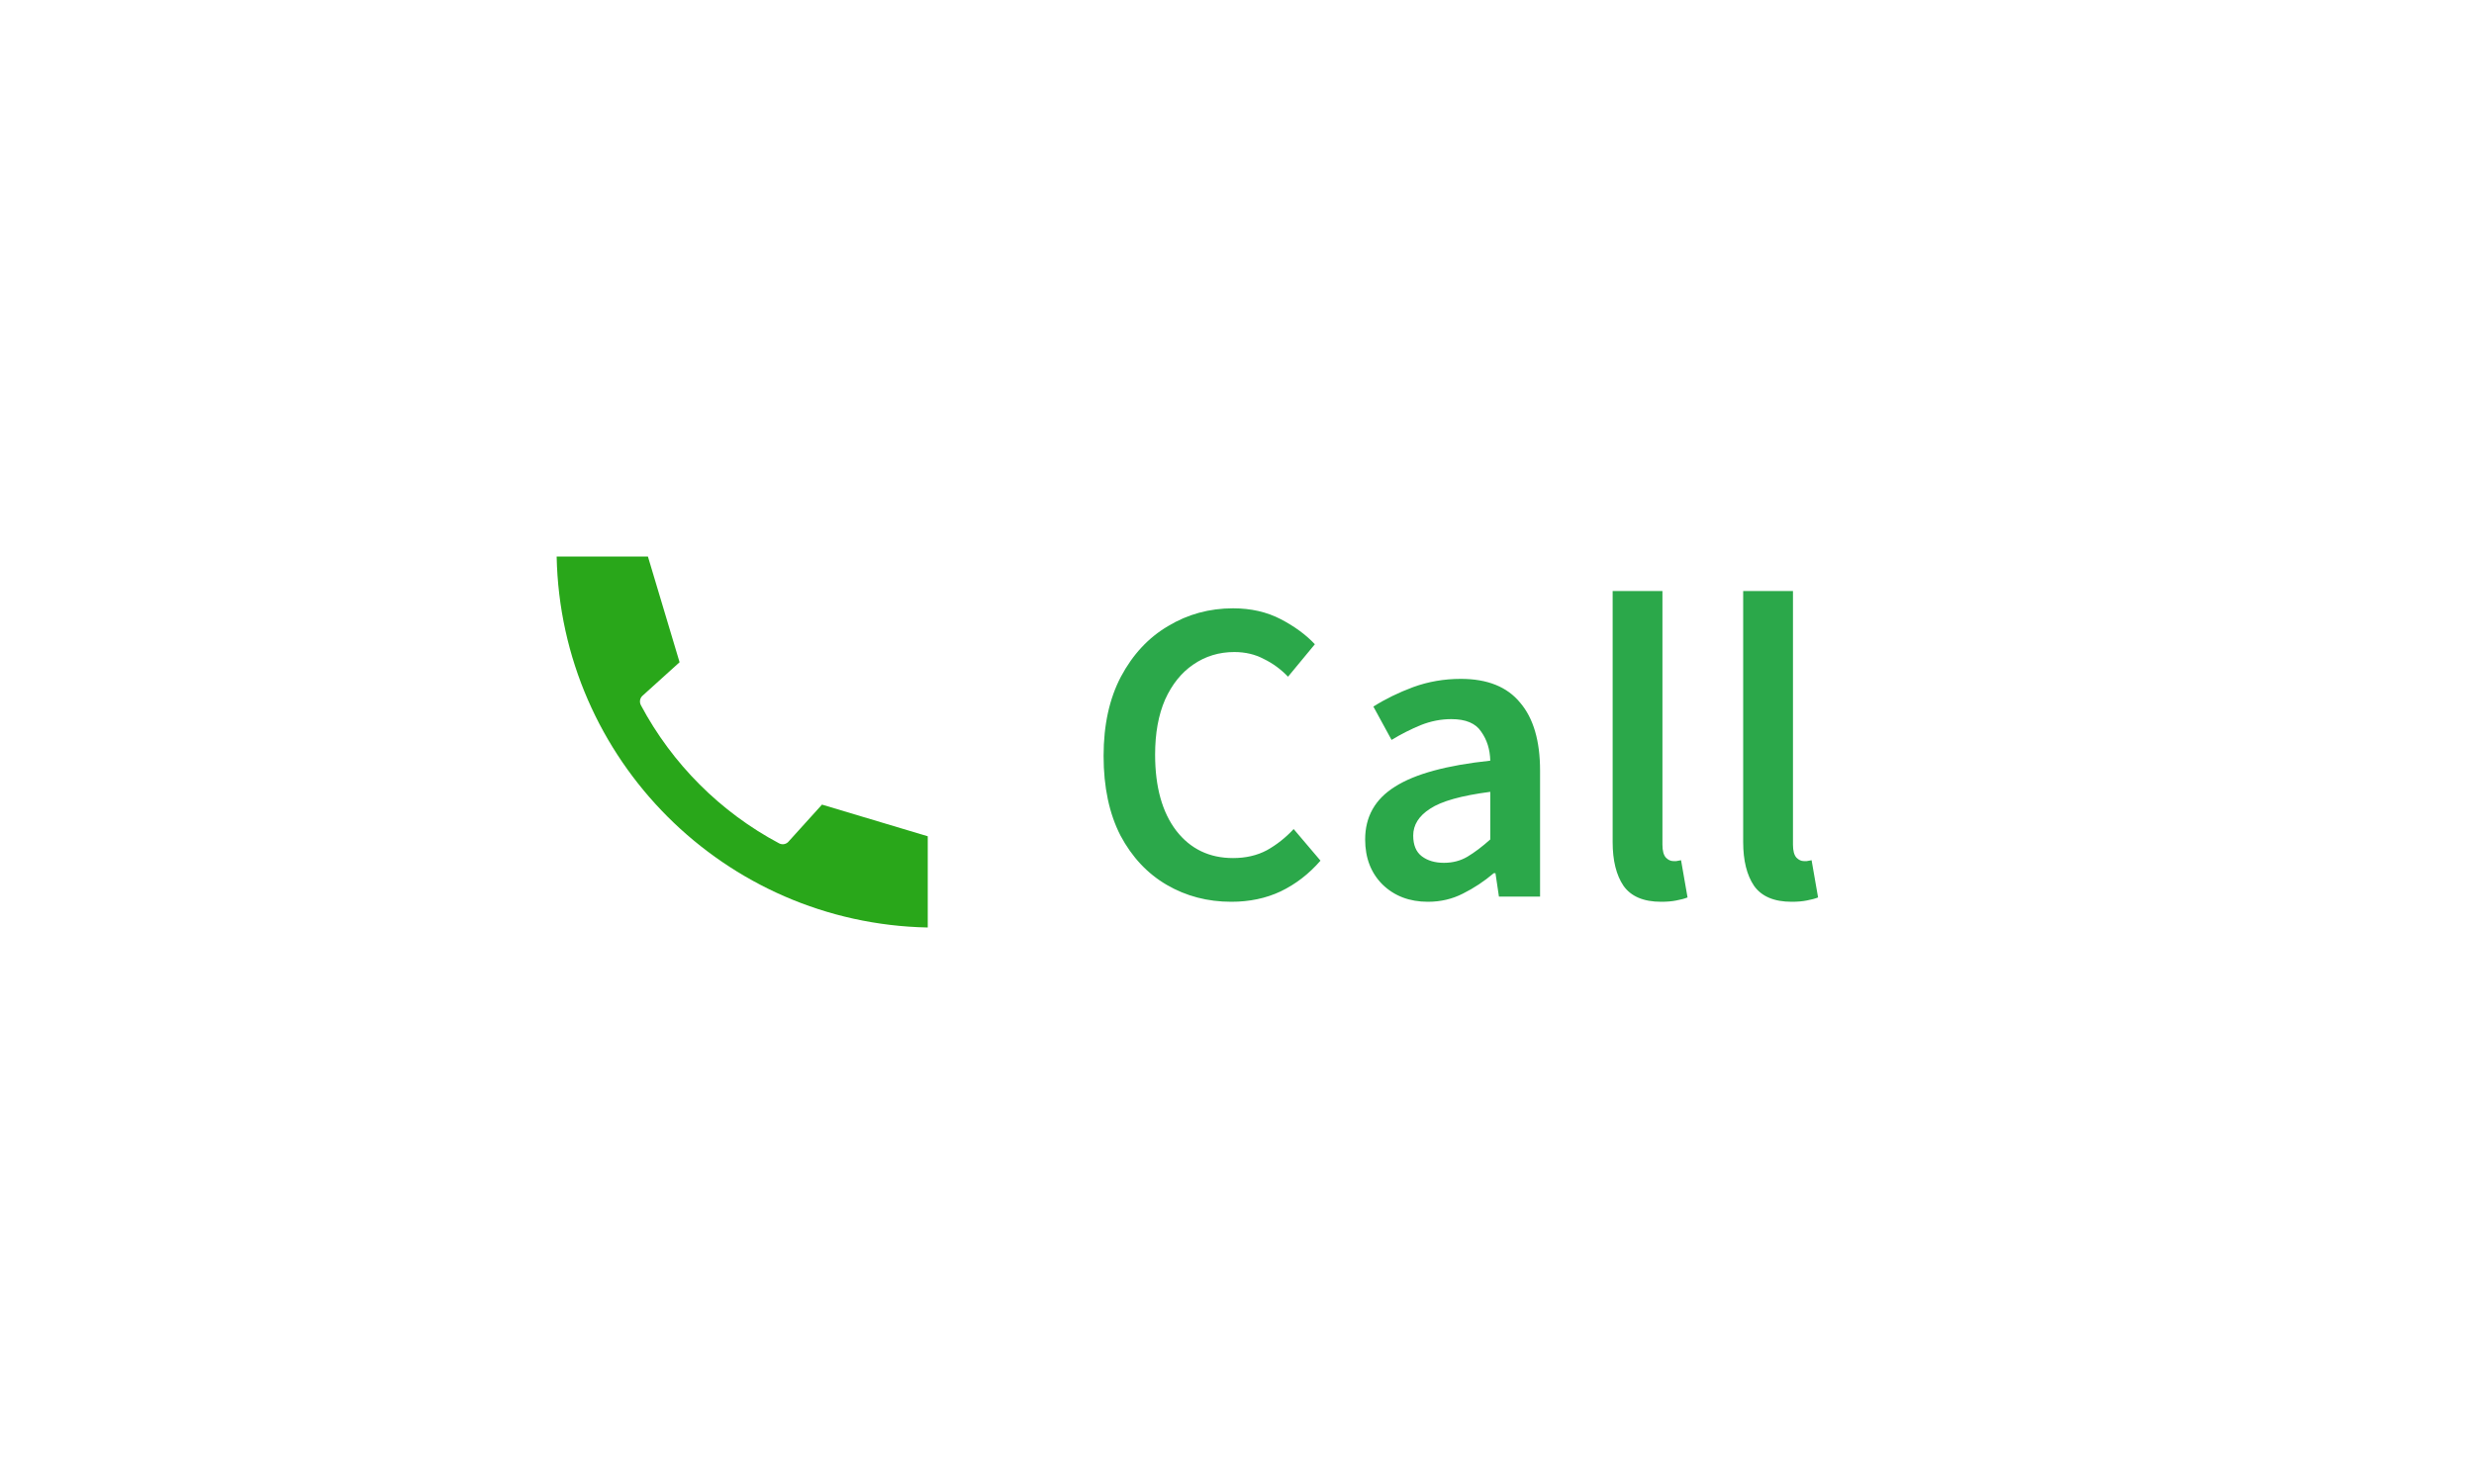 <svg width="80" height="48" viewBox="0 0 80 48" fill="none" xmlns="http://www.w3.org/2000/svg">
<g filter="url(#filter0_d_290_10397)">
<rect x="12" y="10" width="56" height="24" rx="5" fill="white"/>
<path fill-rule="evenodd" clip-rule="evenodd" d="M25.194 25.278C25.304 25.336 25.438 25.304 25.511 25.207L26.58 24.025L30 25.049V28C23.431 27.869 18.131 22.569 18 16H20.951L21.975 19.42L20.776 20.504C20.69 20.582 20.671 20.707 20.723 20.806L20.722 20.806C21.228 21.756 21.871 22.622 22.624 23.375C23.378 24.129 24.244 24.773 25.194 25.278Z" fill="#29A71A"/>
<path d="M39.816 27.168C39.051 27.168 38.355 26.986 37.73 26.622C37.105 26.258 36.605 25.726 36.232 25.026C35.868 24.317 35.686 23.458 35.686 22.45C35.686 21.451 35.873 20.597 36.246 19.888C36.629 19.169 37.137 18.623 37.772 18.25C38.407 17.867 39.107 17.676 39.872 17.676C40.451 17.676 40.964 17.793 41.412 18.026C41.86 18.259 42.229 18.53 42.518 18.838L41.65 19.888C41.417 19.645 41.155 19.454 40.866 19.314C40.586 19.165 40.269 19.09 39.914 19.09C39.419 19.09 38.976 19.225 38.584 19.496C38.201 19.757 37.898 20.135 37.674 20.63C37.459 21.125 37.352 21.717 37.352 22.408C37.352 23.453 37.581 24.275 38.038 24.872C38.495 25.46 39.107 25.754 39.872 25.754C40.283 25.754 40.647 25.67 40.964 25.502C41.281 25.325 41.571 25.096 41.832 24.816L42.7 25.838C42.327 26.267 41.897 26.599 41.412 26.832C40.936 27.056 40.404 27.168 39.816 27.168ZM46.174 27.168C45.577 27.168 45.087 26.981 44.704 26.608C44.331 26.235 44.144 25.749 44.144 25.152C44.144 24.415 44.466 23.845 45.11 23.444C45.754 23.033 46.781 22.753 48.19 22.604C48.181 22.24 48.083 21.927 47.896 21.666C47.719 21.395 47.397 21.26 46.93 21.26C46.594 21.26 46.263 21.325 45.936 21.456C45.619 21.587 45.306 21.745 44.998 21.932L44.41 20.854C44.793 20.611 45.222 20.401 45.698 20.224C46.184 20.047 46.697 19.958 47.238 19.958C48.097 19.958 48.736 20.215 49.156 20.728C49.586 21.232 49.8 21.965 49.8 22.926V27H48.47L48.358 26.244H48.302C47.994 26.505 47.663 26.725 47.308 26.902C46.963 27.079 46.585 27.168 46.174 27.168ZM46.692 25.908C46.972 25.908 47.224 25.843 47.448 25.712C47.682 25.572 47.929 25.385 48.19 25.152V23.612C47.257 23.733 46.608 23.915 46.244 24.158C45.88 24.391 45.698 24.681 45.698 25.026C45.698 25.334 45.792 25.558 45.978 25.698C46.165 25.838 46.403 25.908 46.692 25.908ZM53.715 27.168C53.146 27.168 52.74 26.995 52.497 26.65C52.264 26.305 52.147 25.833 52.147 25.236V17.116H53.757V25.32C53.757 25.516 53.794 25.656 53.869 25.74C53.944 25.815 54.023 25.852 54.107 25.852C54.145 25.852 54.177 25.852 54.205 25.852C54.242 25.843 54.294 25.833 54.359 25.824L54.569 27.028C54.476 27.065 54.355 27.098 54.205 27.126C54.065 27.154 53.902 27.168 53.715 27.168ZM57.936 27.168C57.367 27.168 56.961 26.995 56.718 26.65C56.485 26.305 56.368 25.833 56.368 25.236V17.116H57.978V25.32C57.978 25.516 58.015 25.656 58.09 25.74C58.165 25.815 58.244 25.852 58.328 25.852C58.365 25.852 58.398 25.852 58.426 25.852C58.463 25.843 58.515 25.833 58.58 25.824L58.79 27.028C58.697 27.065 58.575 27.098 58.426 27.126C58.286 27.154 58.123 27.168 57.936 27.168Z" fill="#2BA84A"/>
</g>
<defs>
<filter id="filter0_d_290_10397" x="0" y="0" width="80" height="48" filterUnits="userSpaceOnUse" color-interpolation-filters="sRGB">
<feFlood flood-opacity="0" result="BackgroundImageFix"/>
<feColorMatrix in="SourceAlpha" type="matrix" values="0 0 0 0 0 0 0 0 0 0 0 0 0 0 0 0 0 0 127 0" result="hardAlpha"/>
<feOffset dy="2"/>
<feGaussianBlur stdDeviation="6"/>
<feComposite in2="hardAlpha" operator="out"/>
<feColorMatrix type="matrix" values="0 0 0 0 0 0 0 0 0 0 0 0 0 0 0 0 0 0 0.12 0"/>
<feBlend mode="normal" in2="BackgroundImageFix" result="effect1_dropShadow_290_10397"/>
<feBlend mode="normal" in="SourceGraphic" in2="effect1_dropShadow_290_10397" result="shape"/>
</filter>
</defs>
</svg>
